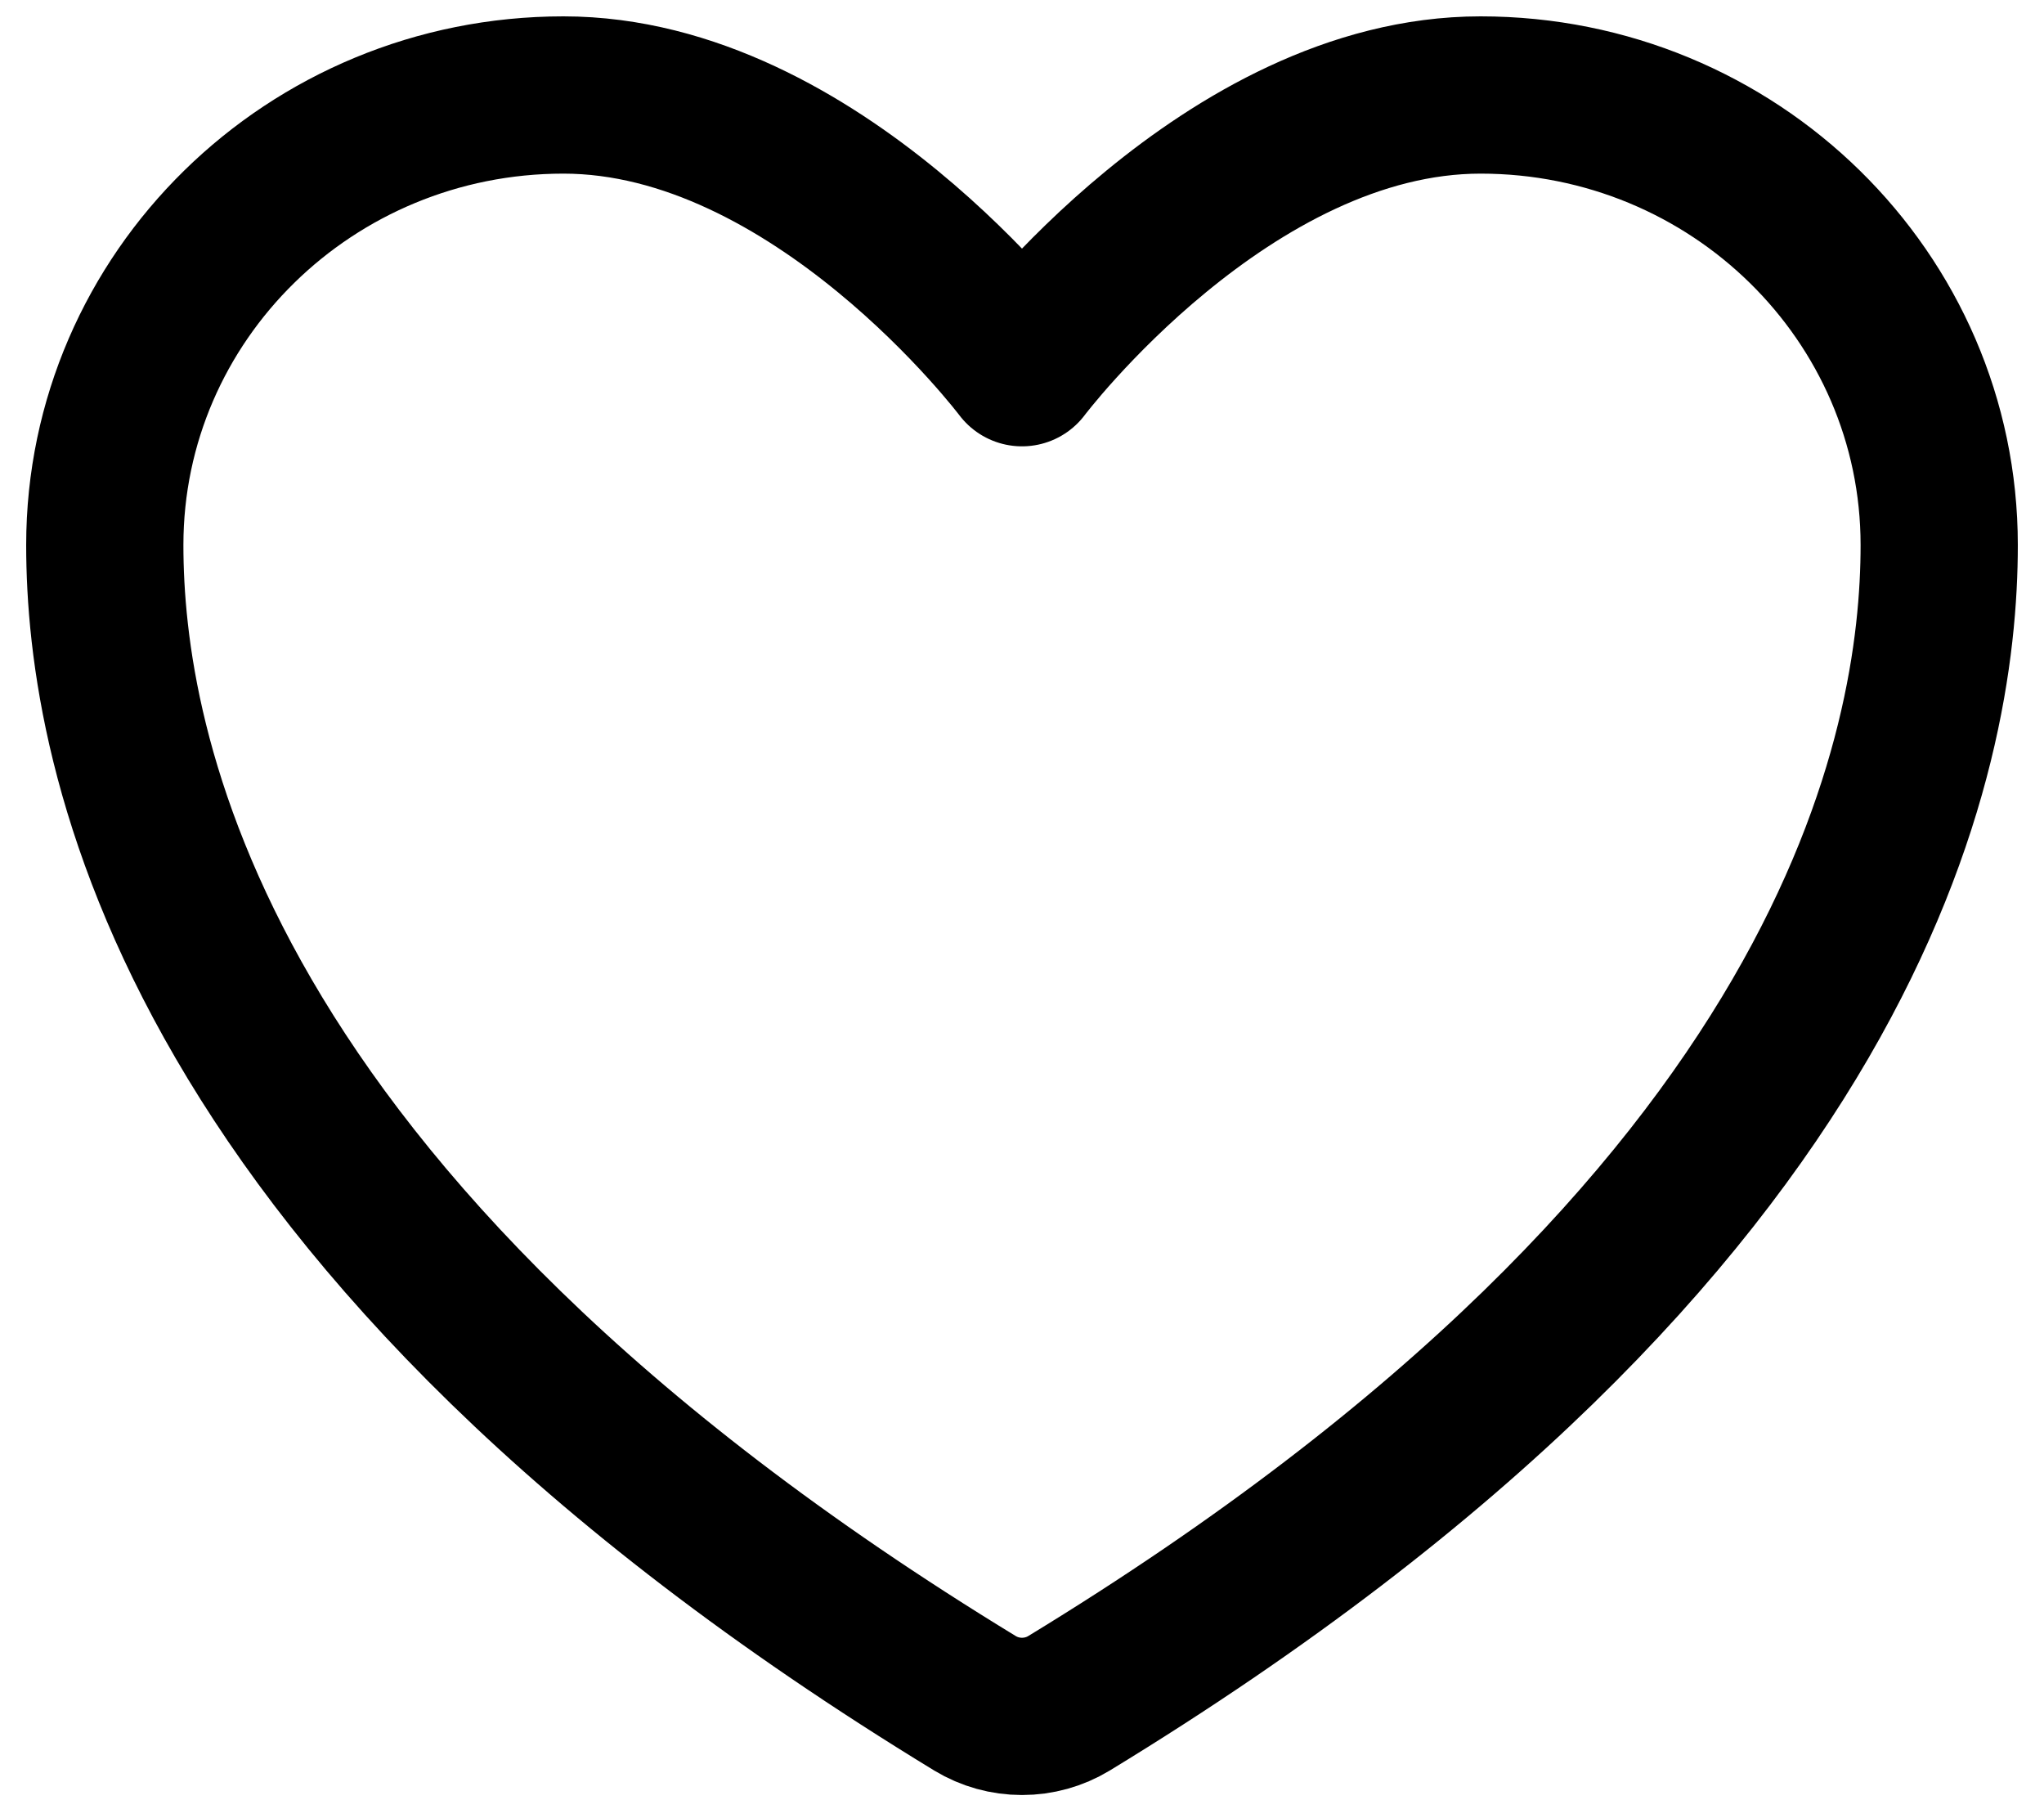 <svg width="26" height="23" viewBox="0 0 26 23" fill="none" xmlns="http://www.w3.org/2000/svg">
<path d="M7.167 1.208C3.946 1.208 1.333 3.77 1.333 6.931C1.333 9.483 2.354 15.539 12.403 21.661C12.583 21.77 12.789 21.827 13 21.827C13.211 21.827 13.417 21.77 13.597 21.661C23.646 15.539 24.667 9.483 24.667 6.931C24.667 3.77 22.055 1.208 18.833 1.208C15.612 1.208 13 4.676 13 4.676C13 4.676 10.388 1.208 7.167 1.208Z" stroke="black" stroke-width="2" stroke-linecap="round" stroke-linejoin="round"/>
</svg>
